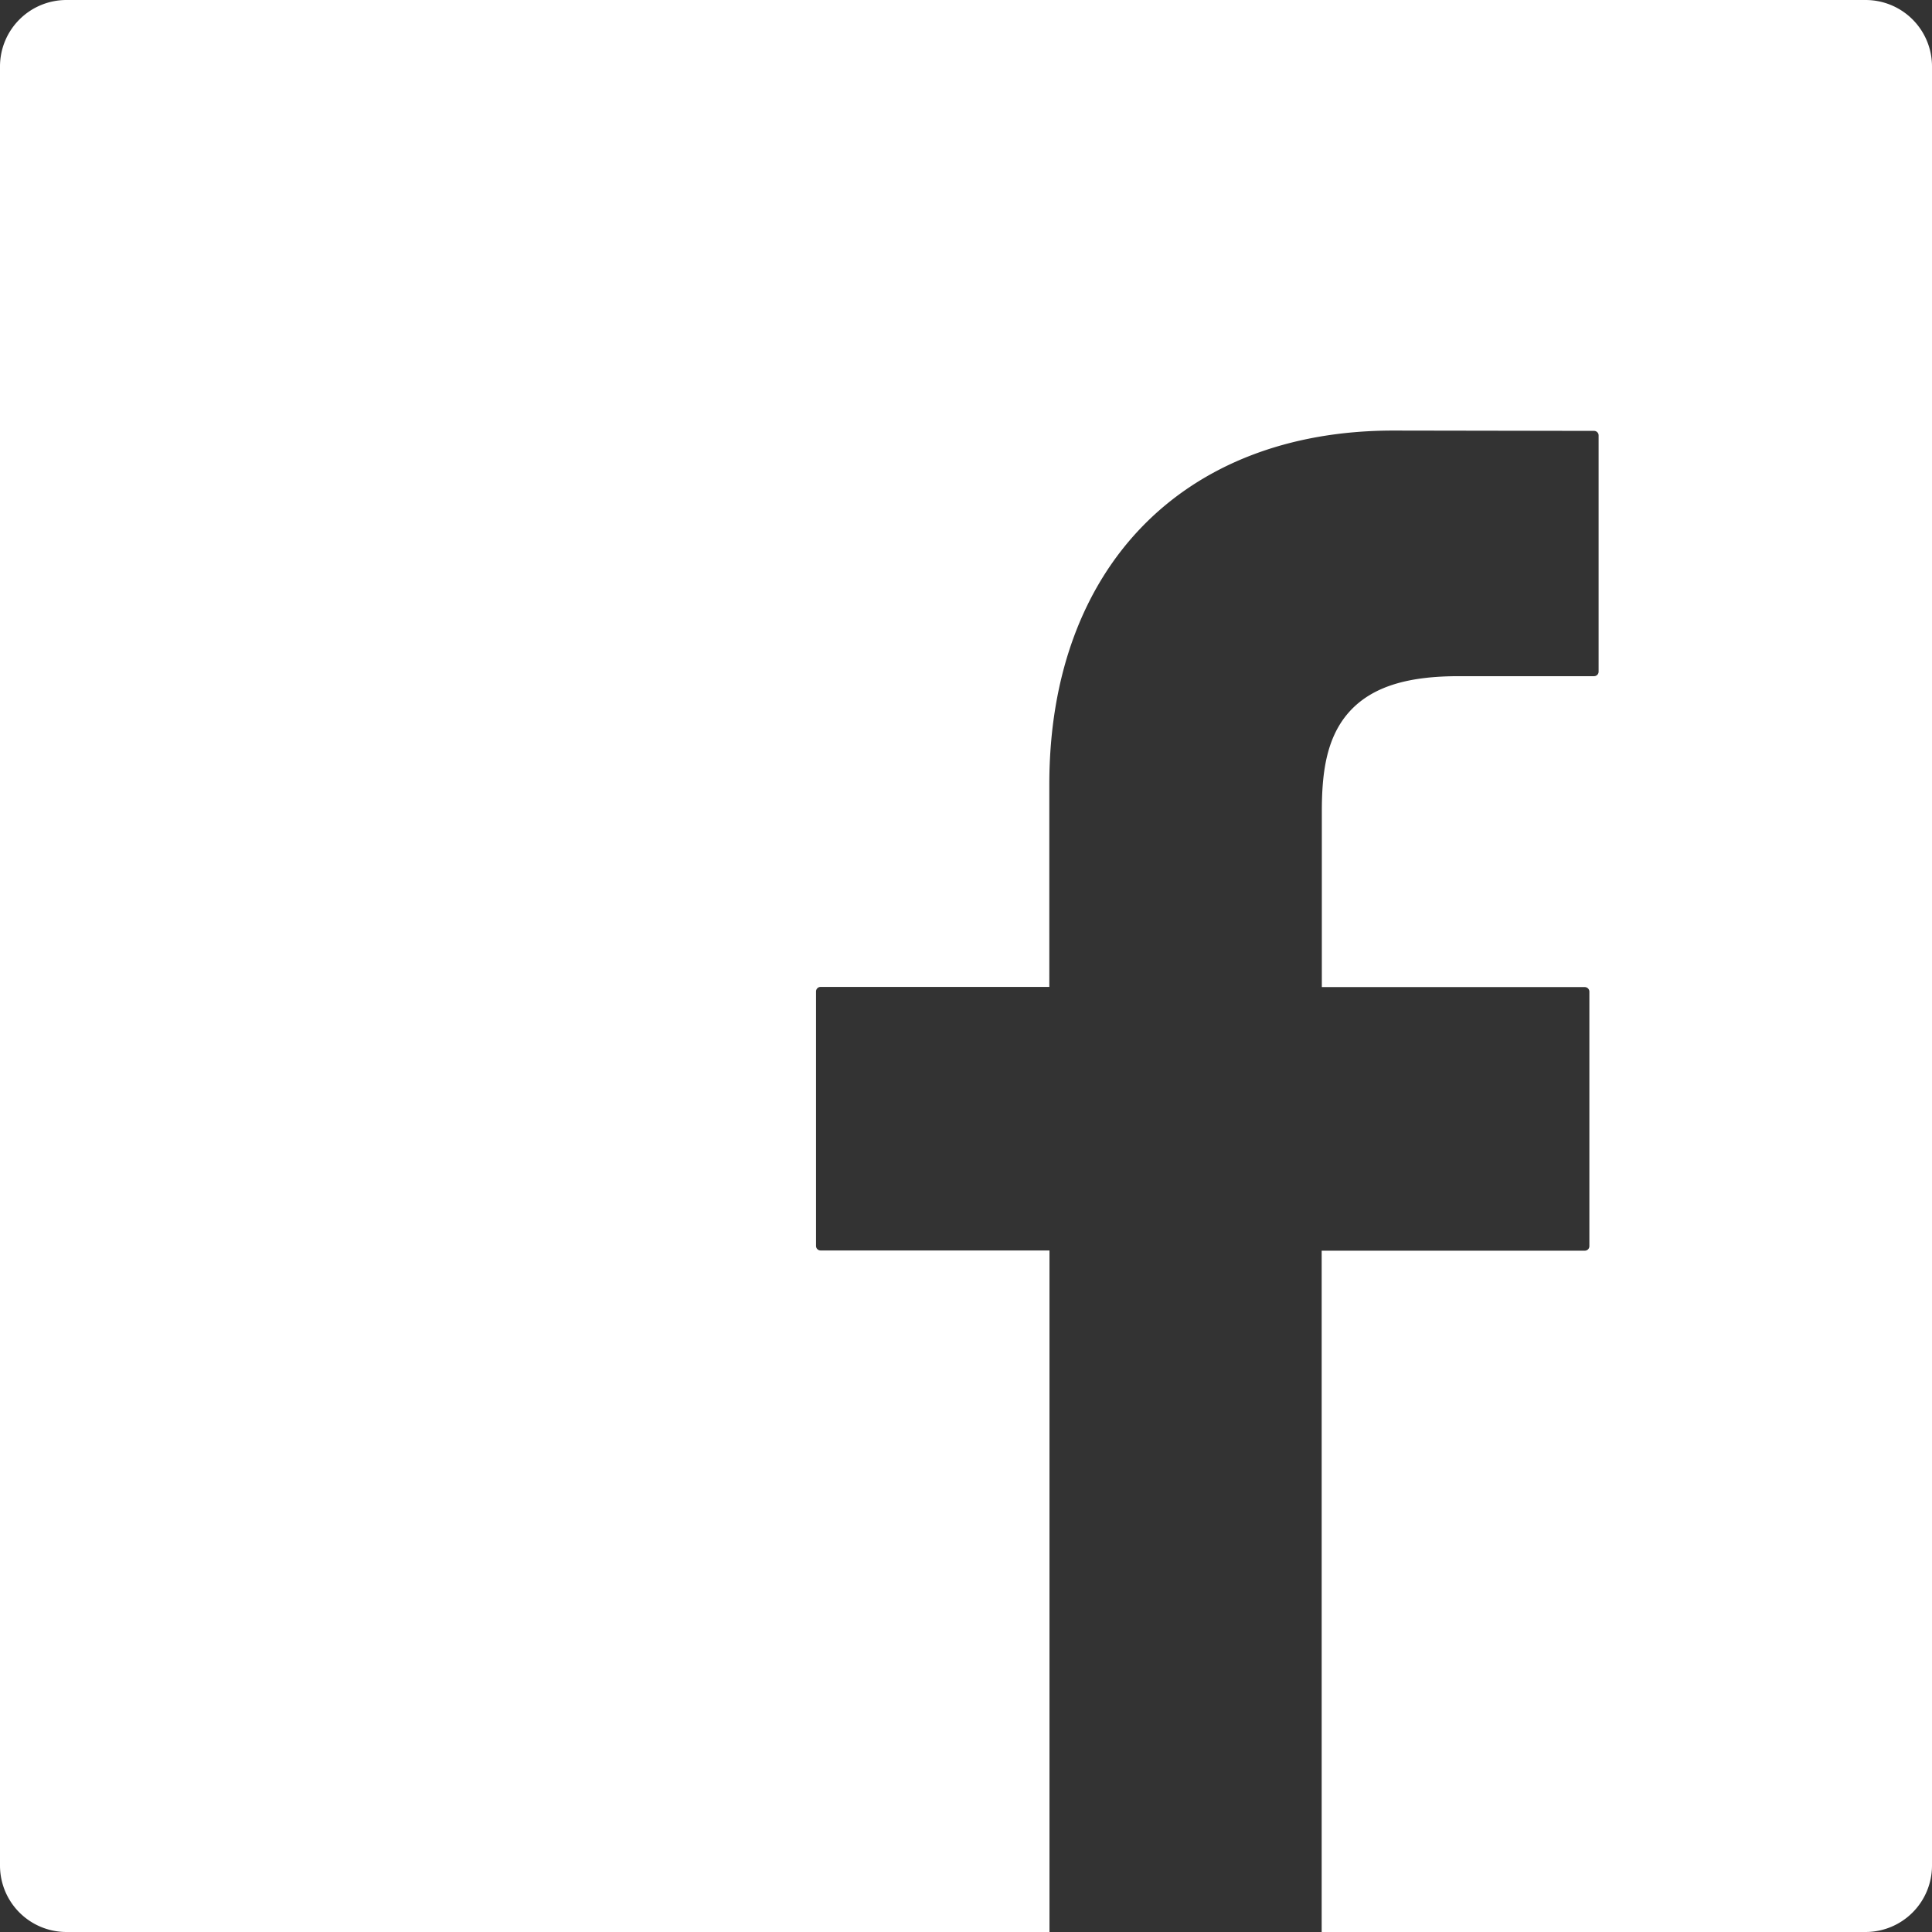 <svg xmlns="http://www.w3.org/2000/svg" width="35.767" height="35.767" viewBox="0 0 35.767 35.767">
  <rect x="0" y="0" width="35.767" height="35.767" fill="#333333" stroke="none"/>
  <g id="SVGRepo_iconCarrier" transform="translate(0.5 0.5)">
    <g id="Group_1" data-name="Group 1">
      <path id="Path_1" data-name="Path 1" d="M34.038,0H.729A.73.73,0,0,0,0,.729V34.038a.73.73,0,0,0,.729.729h17.7V23.15H14.691a.584.584,0,0,1-.584-.584v-4.71a.584.584,0,0,1,.584-.585h3.735V14.021c0-4.283,2.7-7.05,6.87-7.05l3.715.006a.584.584,0,0,1,.584.584v4.373a.584.584,0,0,1-.584.584h-2.5c-1.725,0-2.04.672-2.04,2v2.756h4.369a.585.585,0,0,1,.584.585v4.71a.584.584,0,0,1-.584.585H24.468V34.767h9.57a.73.73,0,0,0,.729-.729V.729A.729.729,0,0,0,34.038,0Z" fill="#fff" stroke="#fff" stroke-width="1"/>
    </g>
  </g>
</svg>
